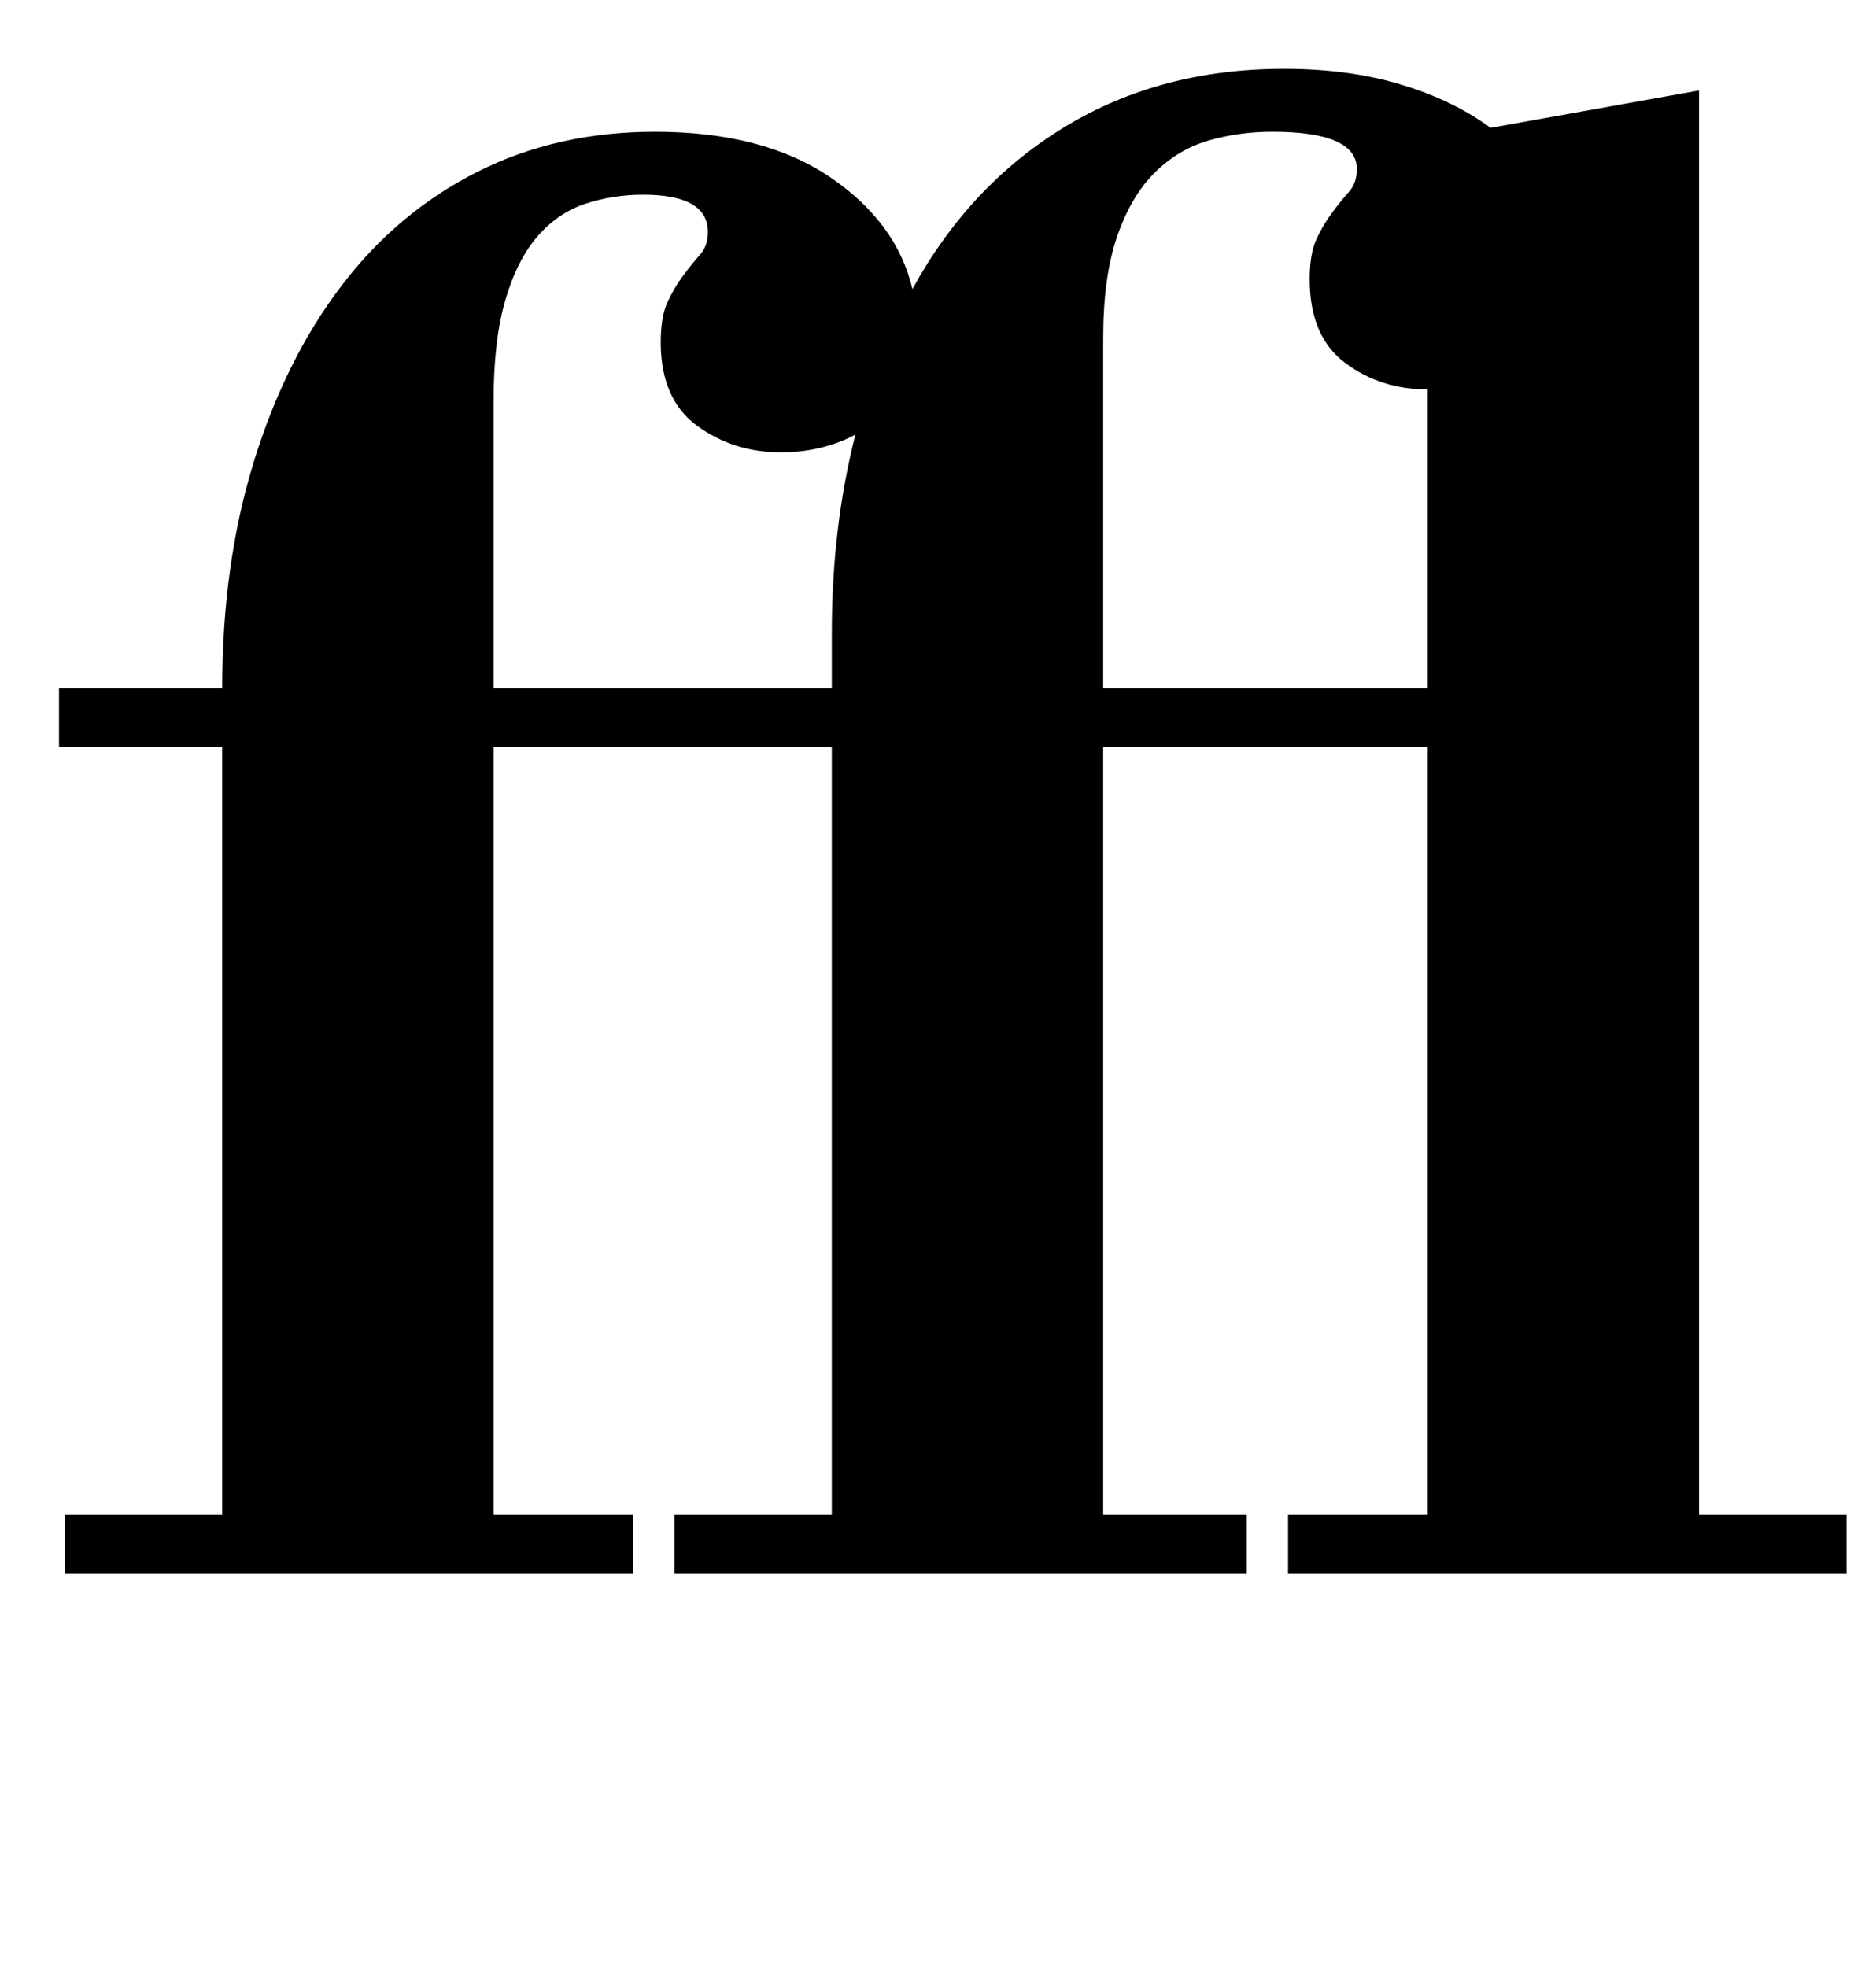 <?xml version="1.0" standalone="no"?>
<!DOCTYPE svg PUBLIC "-//W3C//DTD SVG 1.1//EN" "http://www.w3.org/Graphics/SVG/1.1/DTD/svg11.dtd" >
<svg xmlns="http://www.w3.org/2000/svg" xmlns:xlink="http://www.w3.org/1999/xlink" version="1.1" viewBox="-10 0 954 1000">
  <g transform="matrix(1 0 0 -1 0 800)">
   <path fill="currentColor"
d="M333 30h80v390h-172v-390h71v-30h-289v30h80v390h-83v30h83q0 63 16 115t44.5 89.5t69 58t90.5 20.5q55 0 89 -23t42 -57q29 53 77.5 82.5t111.5 29.5q33 0 59.5 -8t45.5 -22l106 19v-724h75v-30h-284v30h71v390h-165v-390h73v-30h-291v30zM551 450h165v152
q-24 0 -42 13.5t-18 42.5q0 13 3.5 20.5t8 13.5t8.5 10.5t4 11.5q0 19 -43 19q-17 0 -32.5 -4.5t-27.5 -16.5t-19 -32.5t-7 -51.5v-178zM241 450h172v28q0 54 12 101q-17 -9 -38 -9q-24 0 -42.5 13.5t-18.5 42.5q0 13 3.5 20.5t8 13.5t8.5 10.5t4 11.5q0 19 -33 19
q-15 0 -29 -4.5t-24.5 -16.5t-16.5 -32.5t-6 -51.5v-146z" />
  </g>

</svg>
